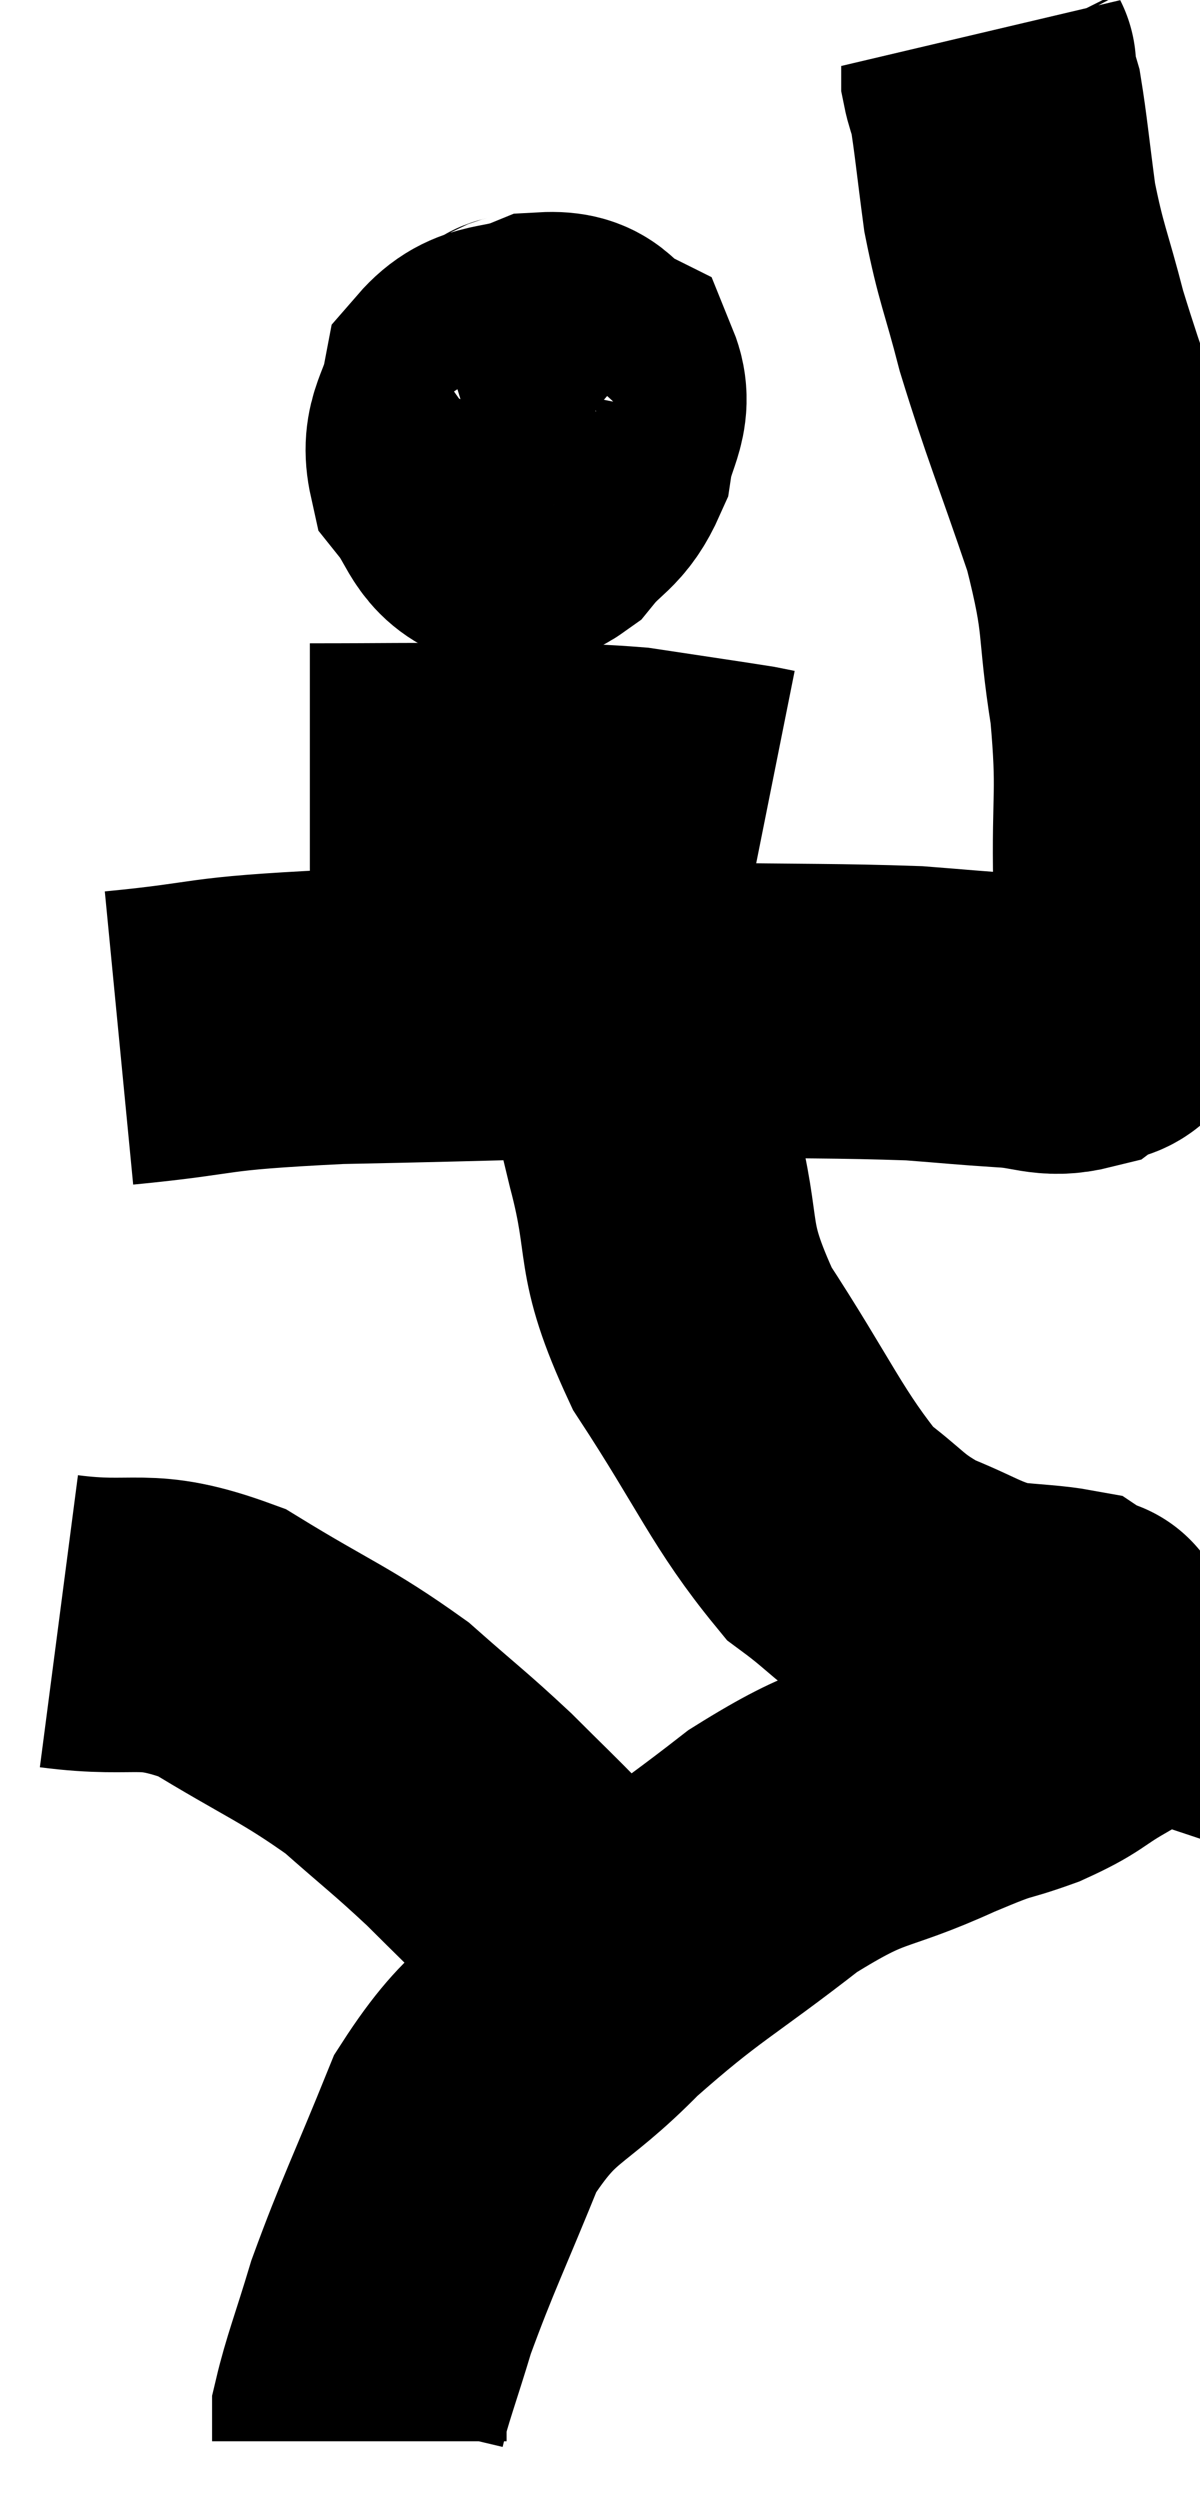 <svg xmlns="http://www.w3.org/2000/svg" viewBox="12.14 3.68 20.371 42.44" width="20.371" height="42.44"><path d="M 14.16 21.3 C 16.02 21.12, 15.435 21.06, 17.88 20.94 C 20.91 20.88, 21.495 20.835, 23.94 20.82 C 25.8 20.85, 26.34 20.835, 27.66 20.88 C 28.44 20.94, 28.53 20.955, 29.22 21 C 29.82 21.03, 29.94 21.18, 30.42 21.06 C 30.78 20.79, 30.87 21.12, 31.14 20.52 C 31.32 19.59, 31.425 19.875, 31.5 18.66 C 31.47 17.16, 31.575 17.16, 31.44 15.66 C 31.2 14.16, 31.365 14.25, 30.96 12.66 C 30.39 10.98, 30.24 10.665, 29.82 9.3 C 29.55 8.25, 29.475 8.175, 29.28 7.2 C 29.16 6.3, 29.13 5.955, 29.04 5.4 C 28.98 5.19, 28.95 5.13, 28.92 4.98 C 28.92 4.89, 28.92 4.845, 28.92 4.8 C 28.92 4.8, 28.92 4.8, 28.92 4.8 C 28.92 4.8, 28.935 4.83, 28.92 4.8 L 28.86 4.68" fill="none" stroke="black" stroke-width="5"></path><path d="M 21.12 9.72 C 20.94 9.93, 20.925 9.66, 20.76 10.14 C 20.61 10.89, 20.445 11.1, 20.46 11.64 C 20.64 11.97, 20.61 12.12, 20.82 12.3 C 21.06 12.33, 20.985 12.585, 21.3 12.36 C 21.69 11.88, 21.84 11.94, 22.08 11.4 C 22.17 10.8, 22.425 10.605, 22.26 10.2 C 21.84 9.99, 21.96 9.75, 21.42 9.78 C 20.76 10.05, 20.49 9.87, 20.1 10.32 C 19.98 10.95, 19.74 11.04, 19.86 11.58 C 20.22 12.03, 20.205 12.315, 20.58 12.48 C 20.97 12.36, 21.165 12.57, 21.36 12.24 C 21.36 11.7, 21.36 11.43, 21.36 11.16 C 21.36 11.16, 21.36 11.16, 21.36 11.16 L 21.36 11.16" fill="none" stroke="black" stroke-width="5"></path><path d="M 17.4 17.1 C 18.84 17.1, 18.915 17.085, 20.28 17.1 C 21.57 17.13, 21.72 17.07, 22.86 17.16 C 23.85 17.31, 24.27 17.37, 24.84 17.46 L 25.14 17.52" fill="none" stroke="black" stroke-width="5"></path><path d="M 22.8 21.24 C 23.01 22.23, 22.905 21.93, 23.22 23.22 C 23.64 24.81, 23.31 24.78, 24.06 26.4 C 25.14 28.05, 25.335 28.62, 26.22 29.7 C 26.91 30.21, 26.88 30.315, 27.6 30.72 C 28.35 31.02, 28.44 31.14, 29.1 31.32 C 29.67 31.38, 29.91 31.38, 30.24 31.44 C 30.33 31.5, 30.33 31.515, 30.42 31.56 C 30.51 31.59, 30.555 31.605, 30.6 31.62 C 30.6 31.62, 30.54 31.53, 30.6 31.62 C 30.72 31.8, 30.78 31.815, 30.84 31.98 C 30.84 32.13, 30.885 32.115, 30.84 32.28 C 30.75 32.46, 30.99 32.385, 30.66 32.64 C 30.09 32.97, 30.18 33, 29.52 33.3 C 28.77 33.57, 29.085 33.39, 28.02 33.84 C 26.64 34.47, 26.7 34.2, 25.26 35.1 C 23.76 36.27, 23.565 36.285, 22.26 37.44 C 21.15 38.58, 20.91 38.37, 20.04 39.72 C 19.41 41.28, 19.23 41.61, 18.78 42.84 C 18.51 43.74, 18.375 44.07, 18.24 44.64 L 18.24 45.12" fill="none" stroke="black" stroke-width="5"></path><path d="M 13.14 31.2 C 14.52 31.38, 14.55 31.065, 15.9 31.56 C 17.22 32.37, 17.49 32.43, 18.54 33.18 C 19.32 33.87, 19.425 33.93, 20.1 34.56 C 20.67 35.13, 20.79 35.235, 21.24 35.7 C 21.57 36.06, 21.69 36.195, 21.9 36.42 C 21.99 36.51, 22.035 36.555, 22.08 36.6 C 22.08 36.6, 22.08 36.6, 22.08 36.6 L 22.08 36.6" fill="none" stroke="black" stroke-width="5"></path></svg>